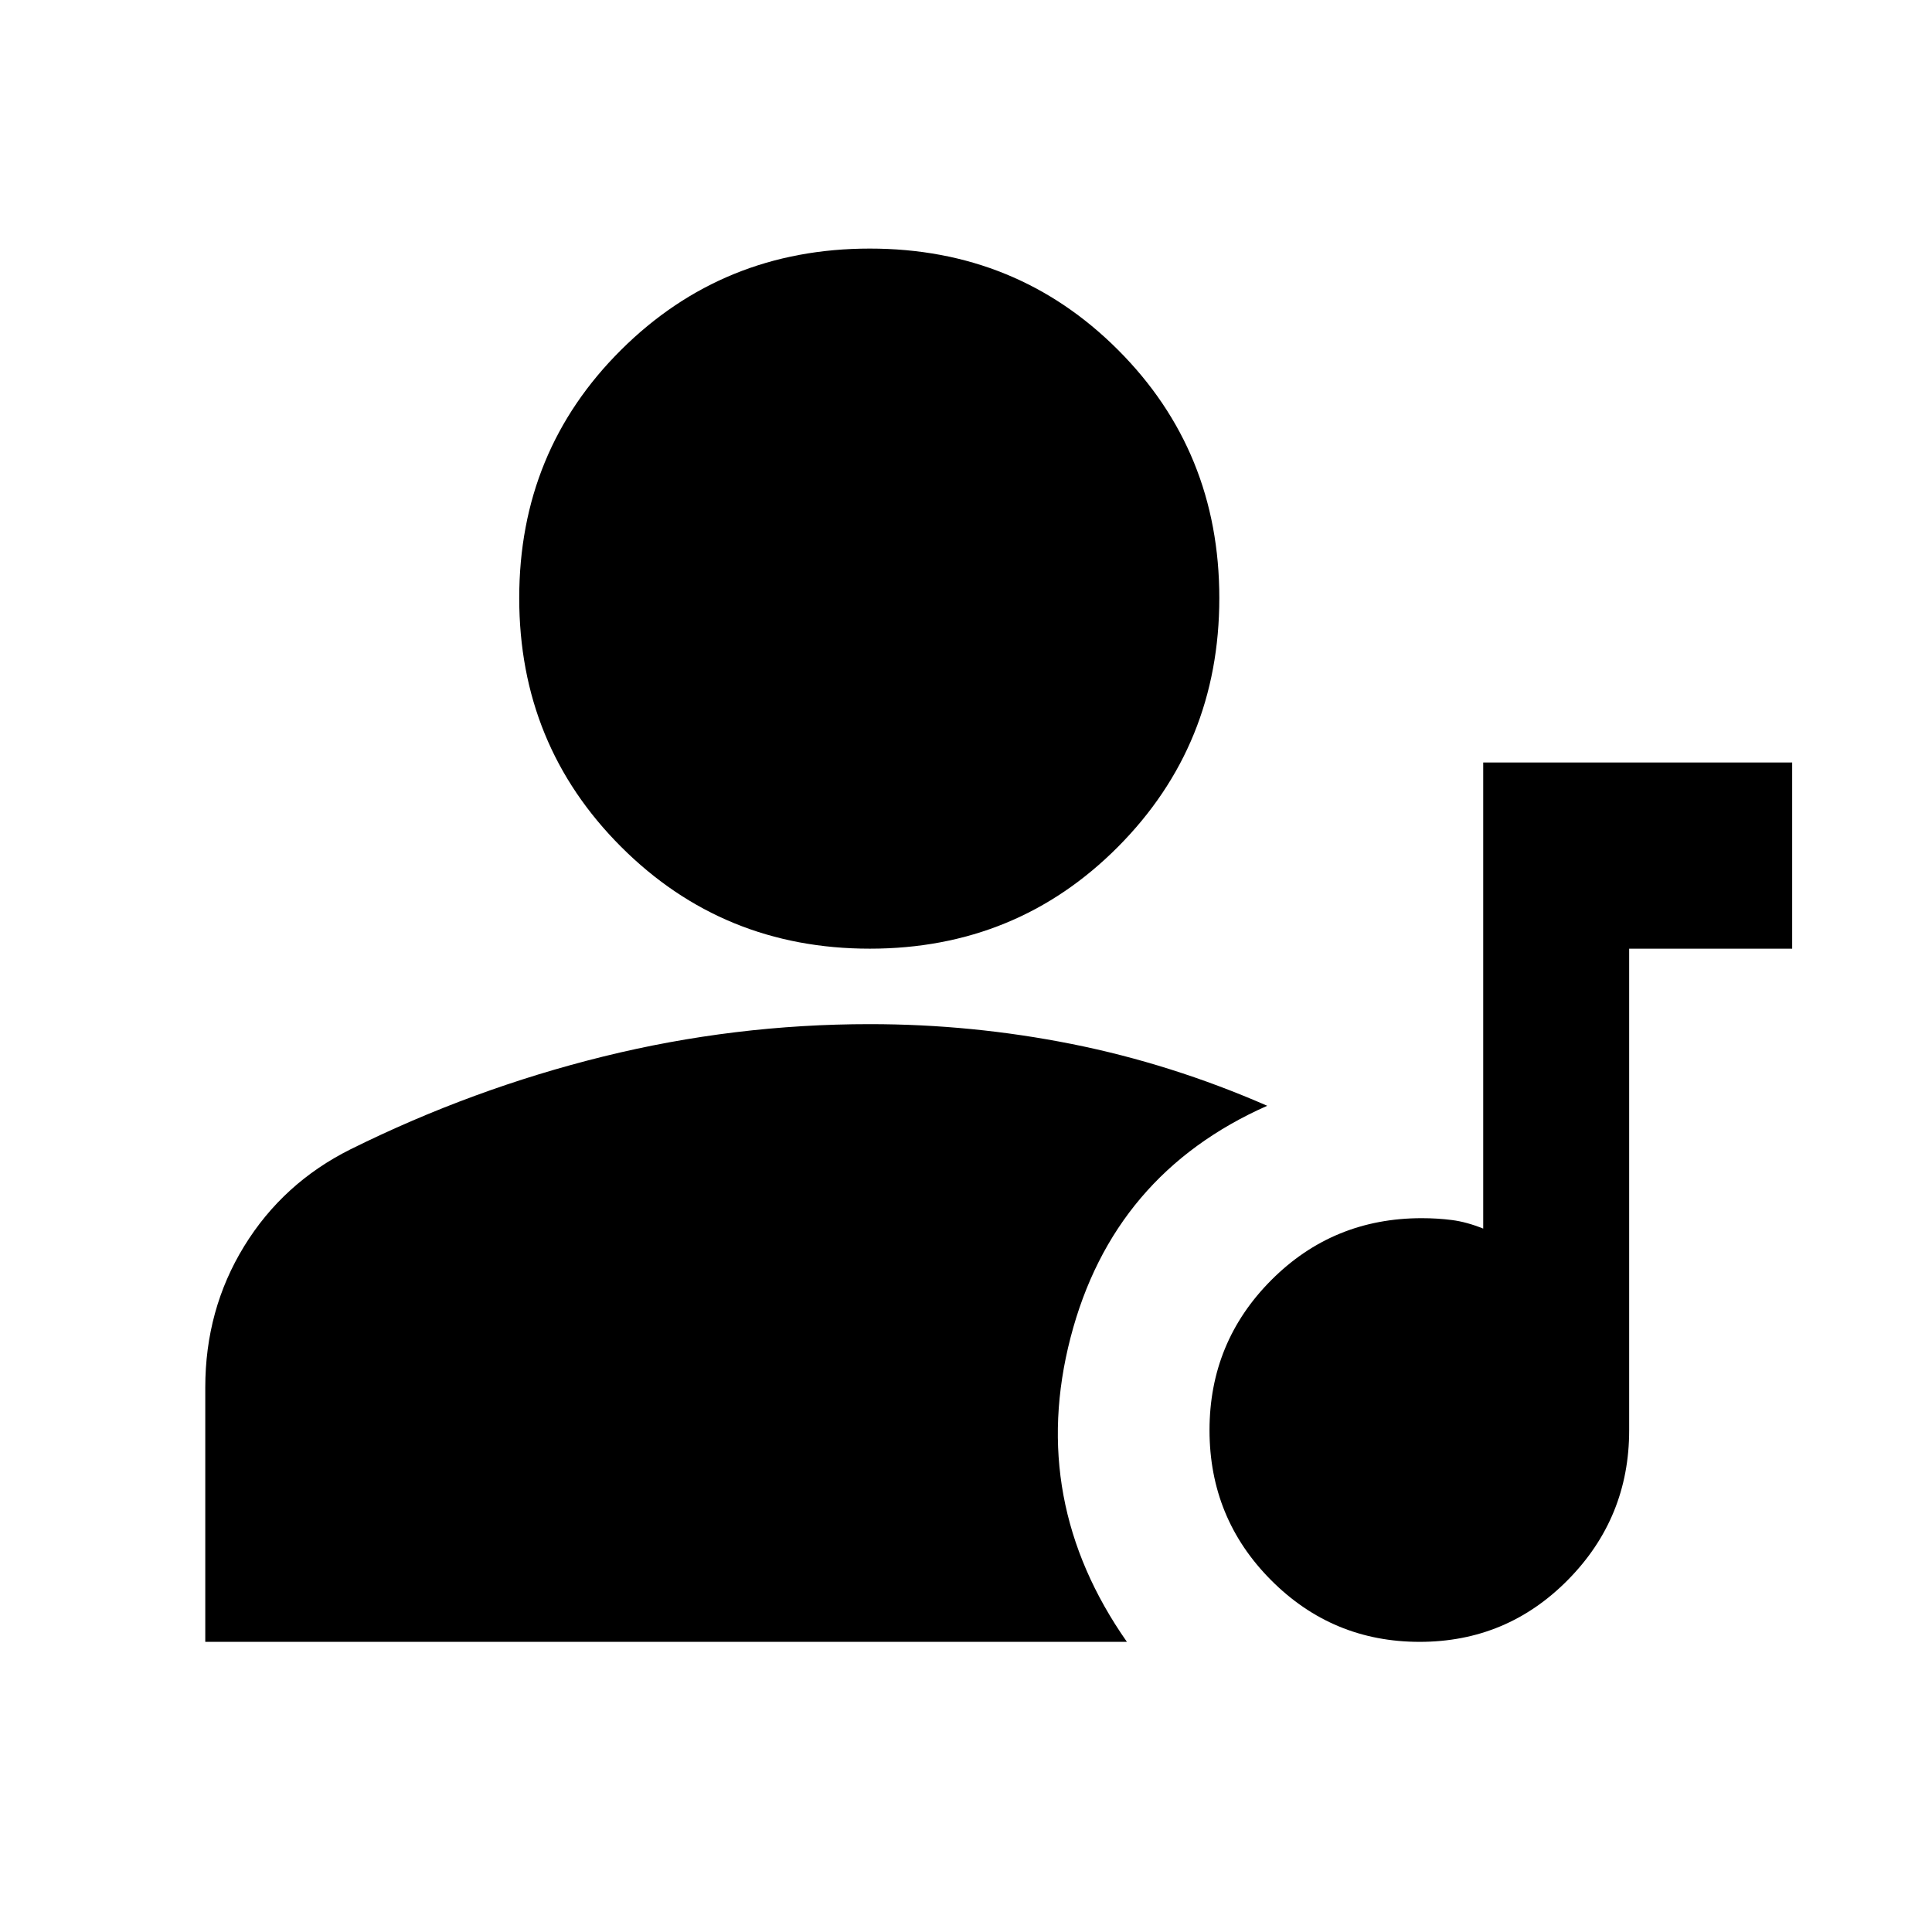<svg xmlns="http://www.w3.org/2000/svg" height="24" viewBox="0 -960 960 960" width="24"><path d="M705.408-144.172q-43.321 0-73.864-30.703Q601-205.578 601-249.343t30.674-74.558q30.673-30.794 74.805-30.794 7.804 0 15.043.935 7.239.934 15.478 4.239v-231.611h153.523v92.523h-81v239.316q0 43.468-30.397 74.294-30.397 30.827-73.718 30.827ZM432.217-488.609q-72.979 0-123.599-50.62-50.619-50.62-50.619-123.599 0-72.978 50.619-123.315 50.62-50.338 123.599-50.338 72.979 0 123.316 50.338 50.337 50.337 50.337 123.315 0 72.979-50.337 123.599-50.337 50.62-123.316 50.62ZM101.999-144.172v-126.349q0-38.741 19.293-70.186 19.294-31.445 52.881-48.206 60.631-30.066 125.69-46.131t132.354-16.065q50.815 0 100.278 9.859 49.462 9.859 97.18 30.707-76.696 33.978-97.729 115.185t28.011 151.186H101.999Z"/></svg>